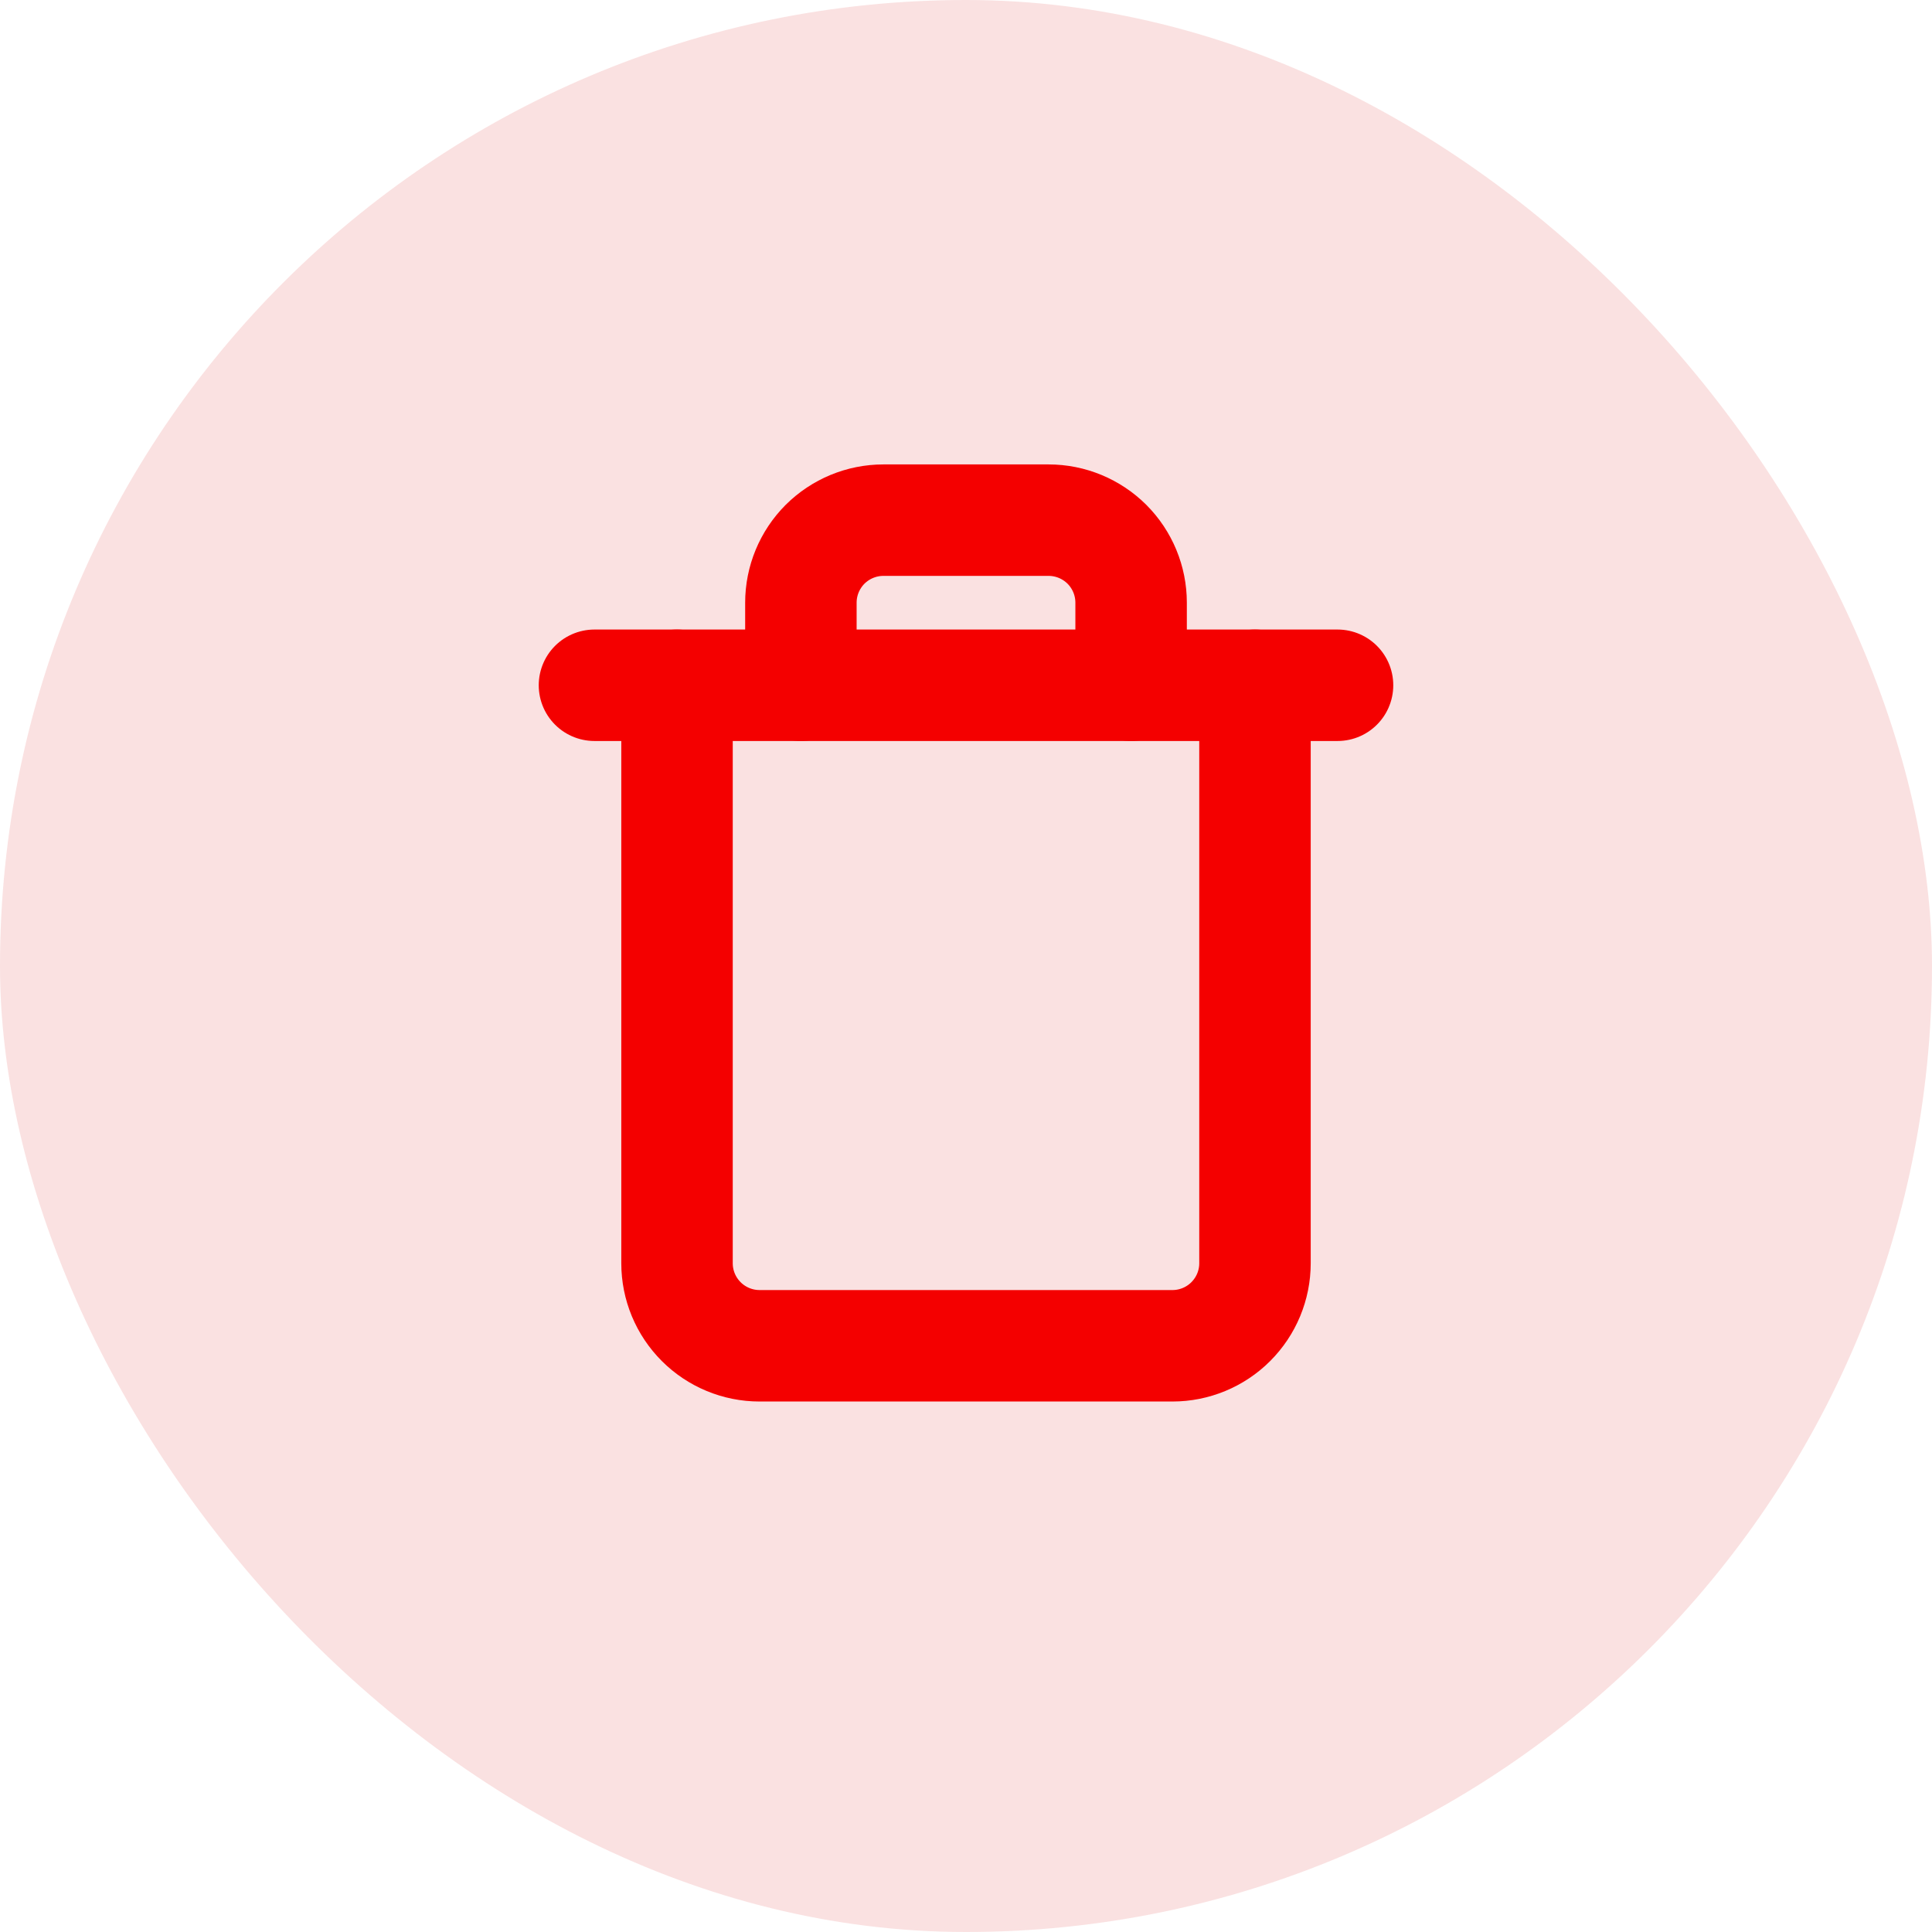<svg width="26" height="26" viewBox="0 0 26 26" fill="none" xmlns="http://www.w3.org/2000/svg">
<rect width="26" height="26" rx="13" fill="#FAE1E1"/>
<path d="M8 9.222H9.111H18" stroke="#F40000" stroke-width="1.5" stroke-linecap="round" stroke-linejoin="round"/>
<path d="M16.889 9.222V17C16.889 17.295 16.772 17.577 16.563 17.786C16.355 17.994 16.072 18.111 15.778 18.111H10.222C9.928 18.111 9.645 17.994 9.437 17.786C9.228 17.577 9.111 17.295 9.111 17V9.222M10.778 9.222V8.111C10.778 7.816 10.895 7.534 11.103 7.325C11.312 7.117 11.594 7 11.889 7H14.111C14.406 7 14.688 7.117 14.897 7.325C15.105 7.534 15.222 7.816 15.222 8.111V9.222" stroke="#F40000" stroke-width="1.5" stroke-linecap="round" stroke-linejoin="round"/>
</svg>
